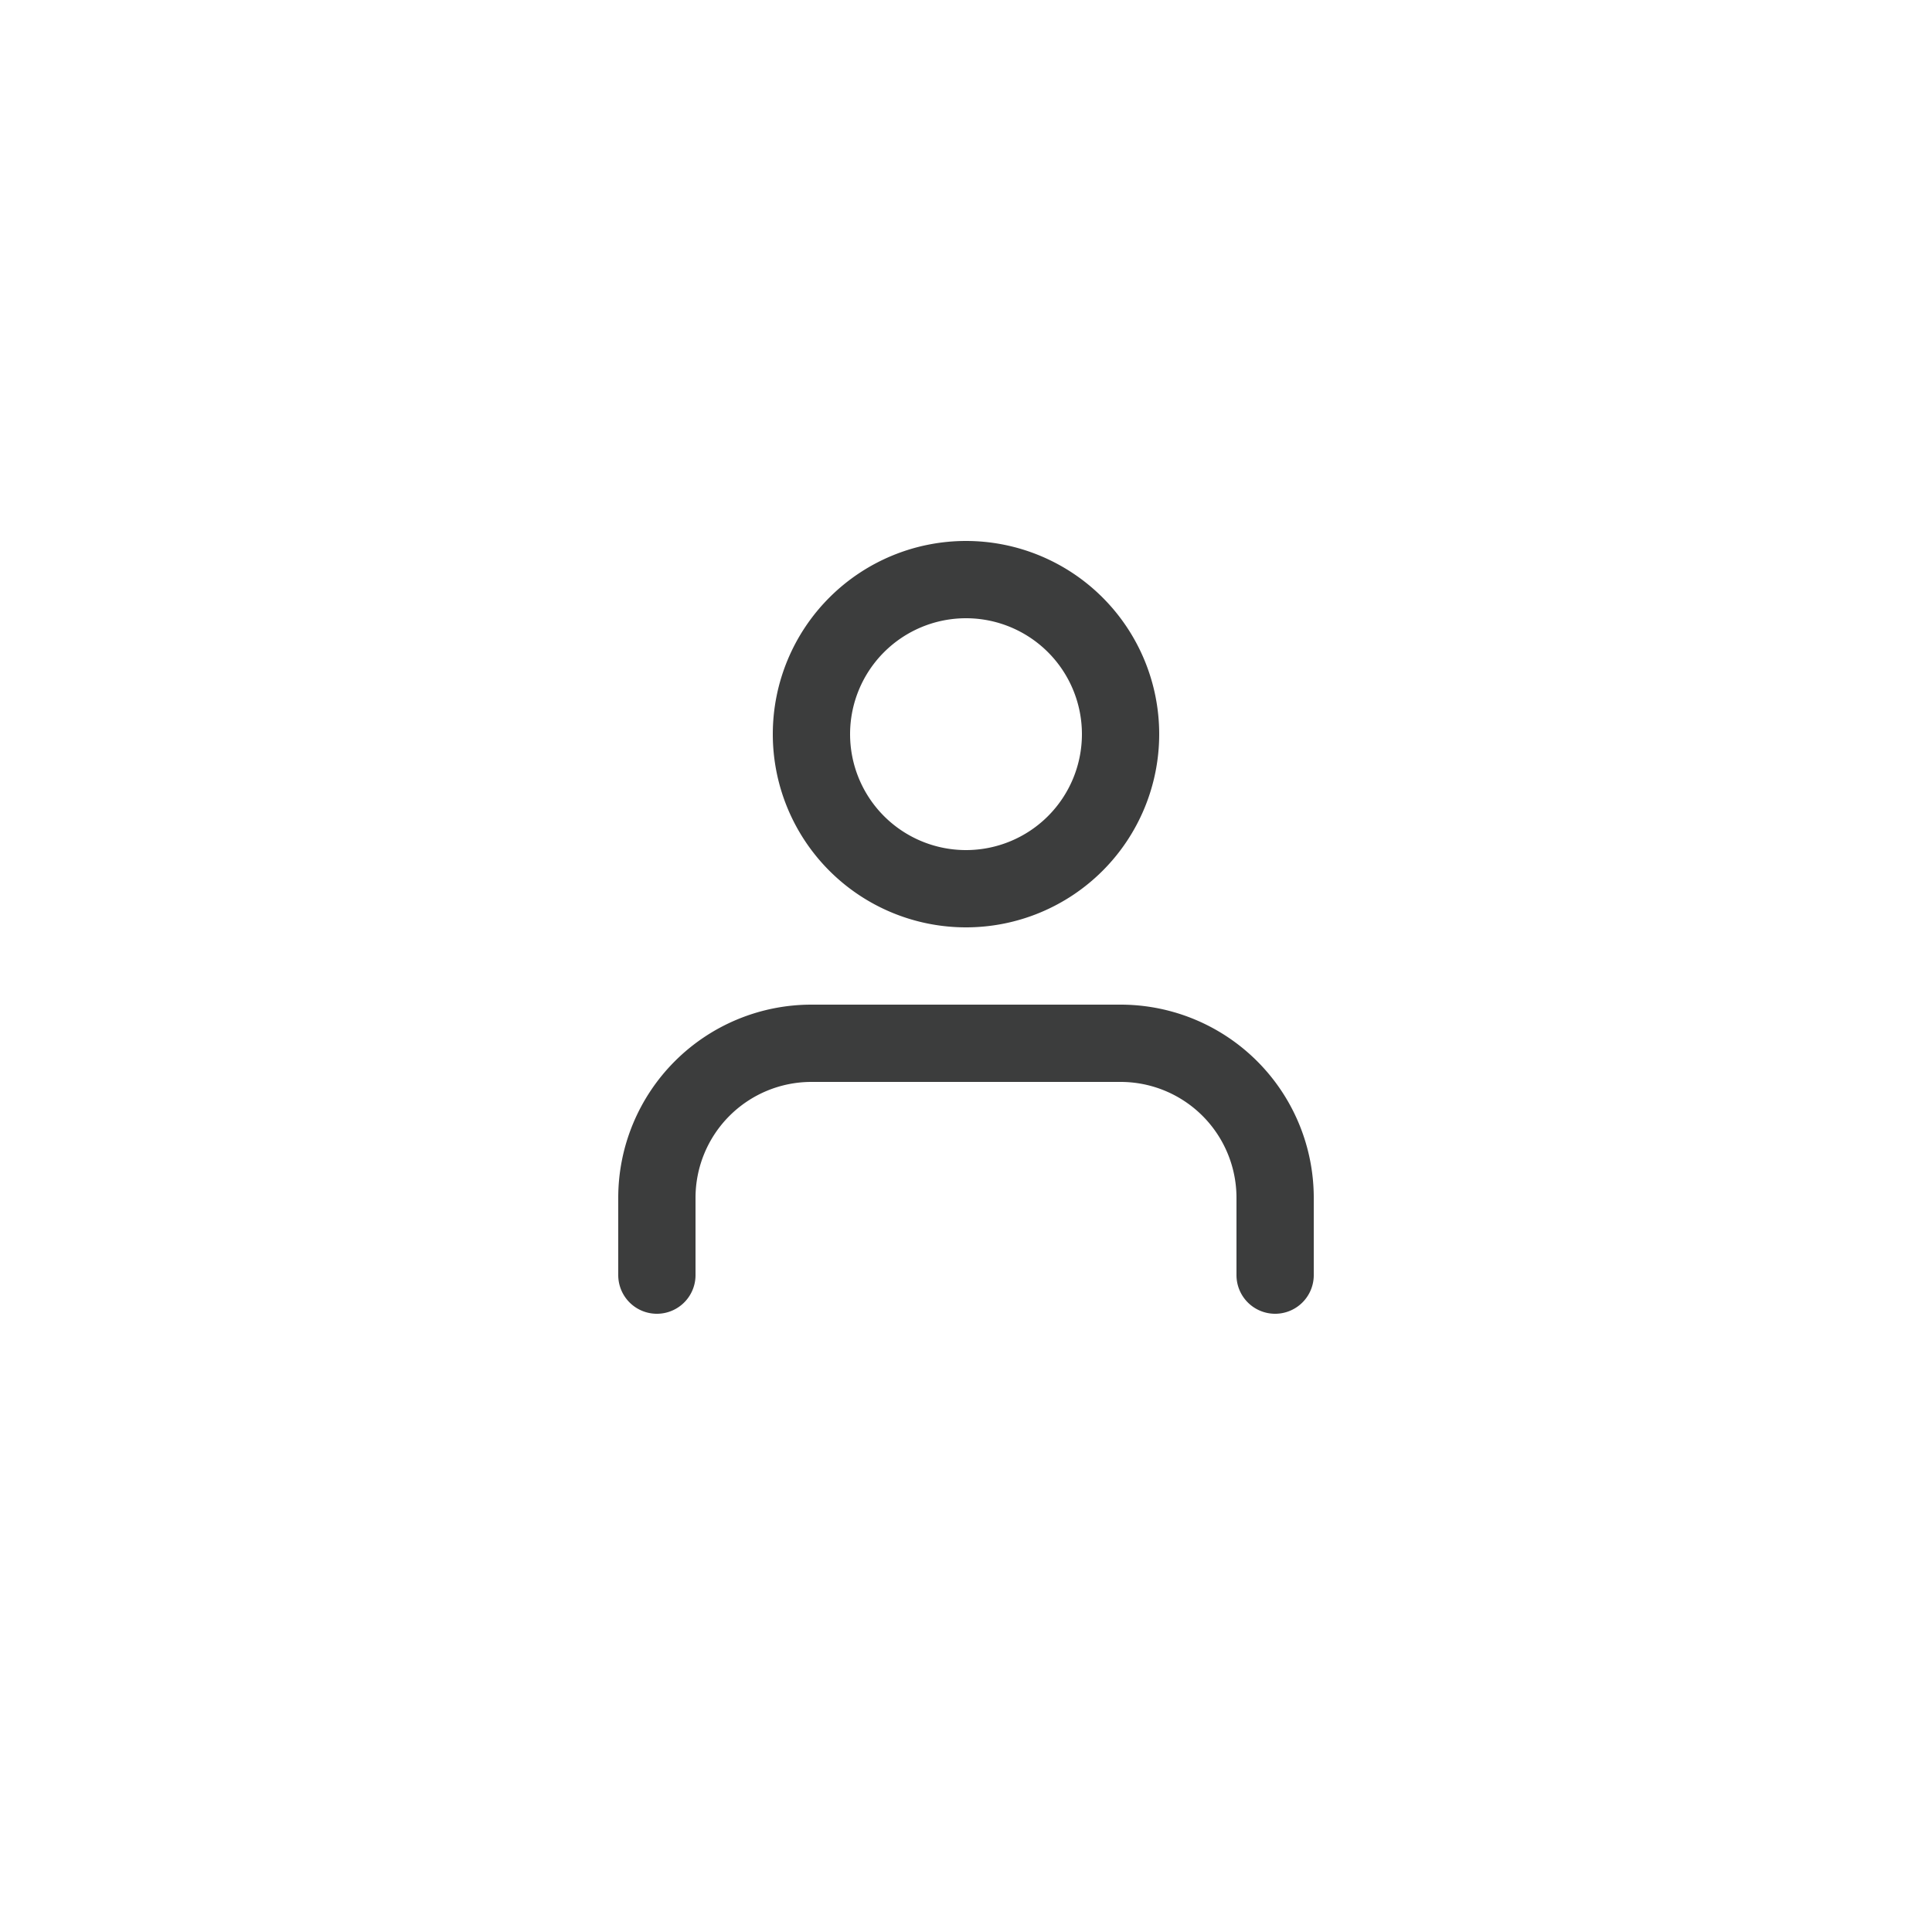 <svg width="50" height="50" fill="none" xmlns="http://www.w3.org/2000/svg"><path d="M33 33v-2a4 4 0 00-4-4h-8a4 4 0 00-4 4v2m8-10a4 4 0 100-8 4 4 0 000 8z" stroke="#3C3D3D" stroke-width="2" stroke-linecap="round" stroke-linejoin="round"/></svg>